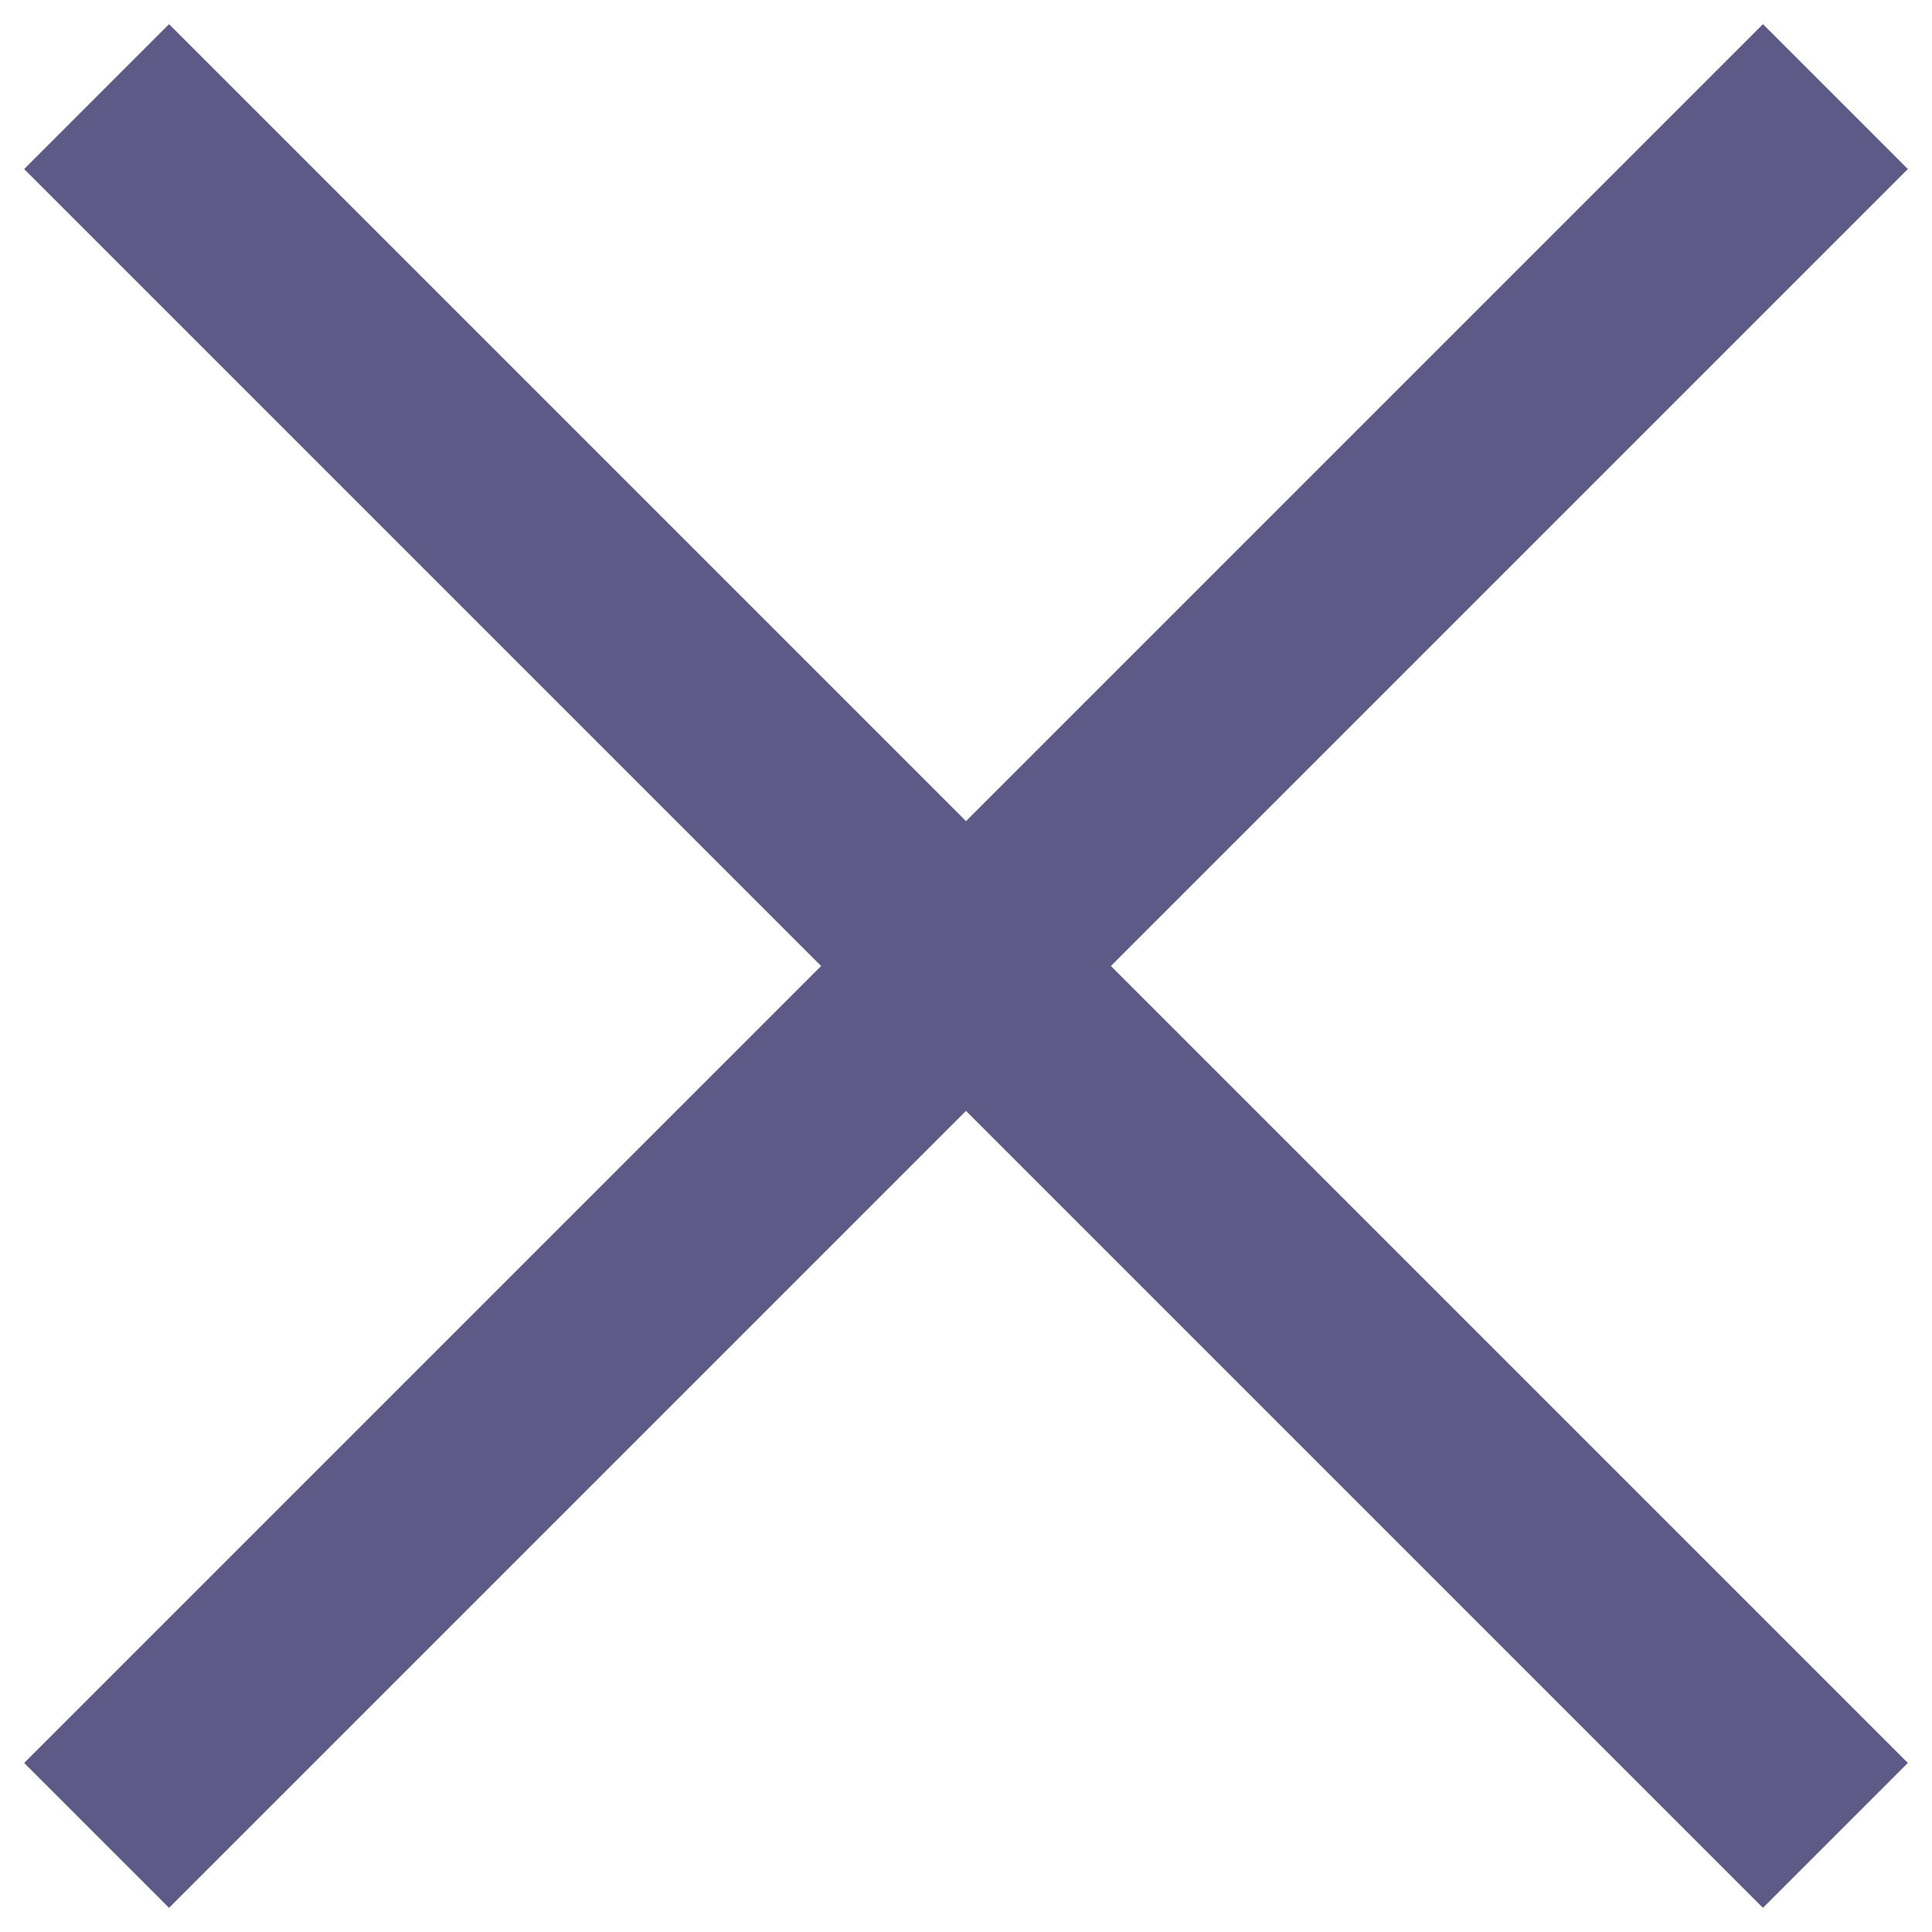 <svg width="28" height="28" viewBox="0 0 28 28" fill="none" xmlns="http://www.w3.org/2000/svg">
<path d="M2.45 27.65L0.35 25.55L11.9 14L0.35 2.45L2.45 0.35L14 11.9L25.55 0.35L27.65 2.45L16.1 14L27.65 25.55L25.55 27.65L14 16.1L2.45 27.65Z" fill="#5D5A88"/>
</svg>
